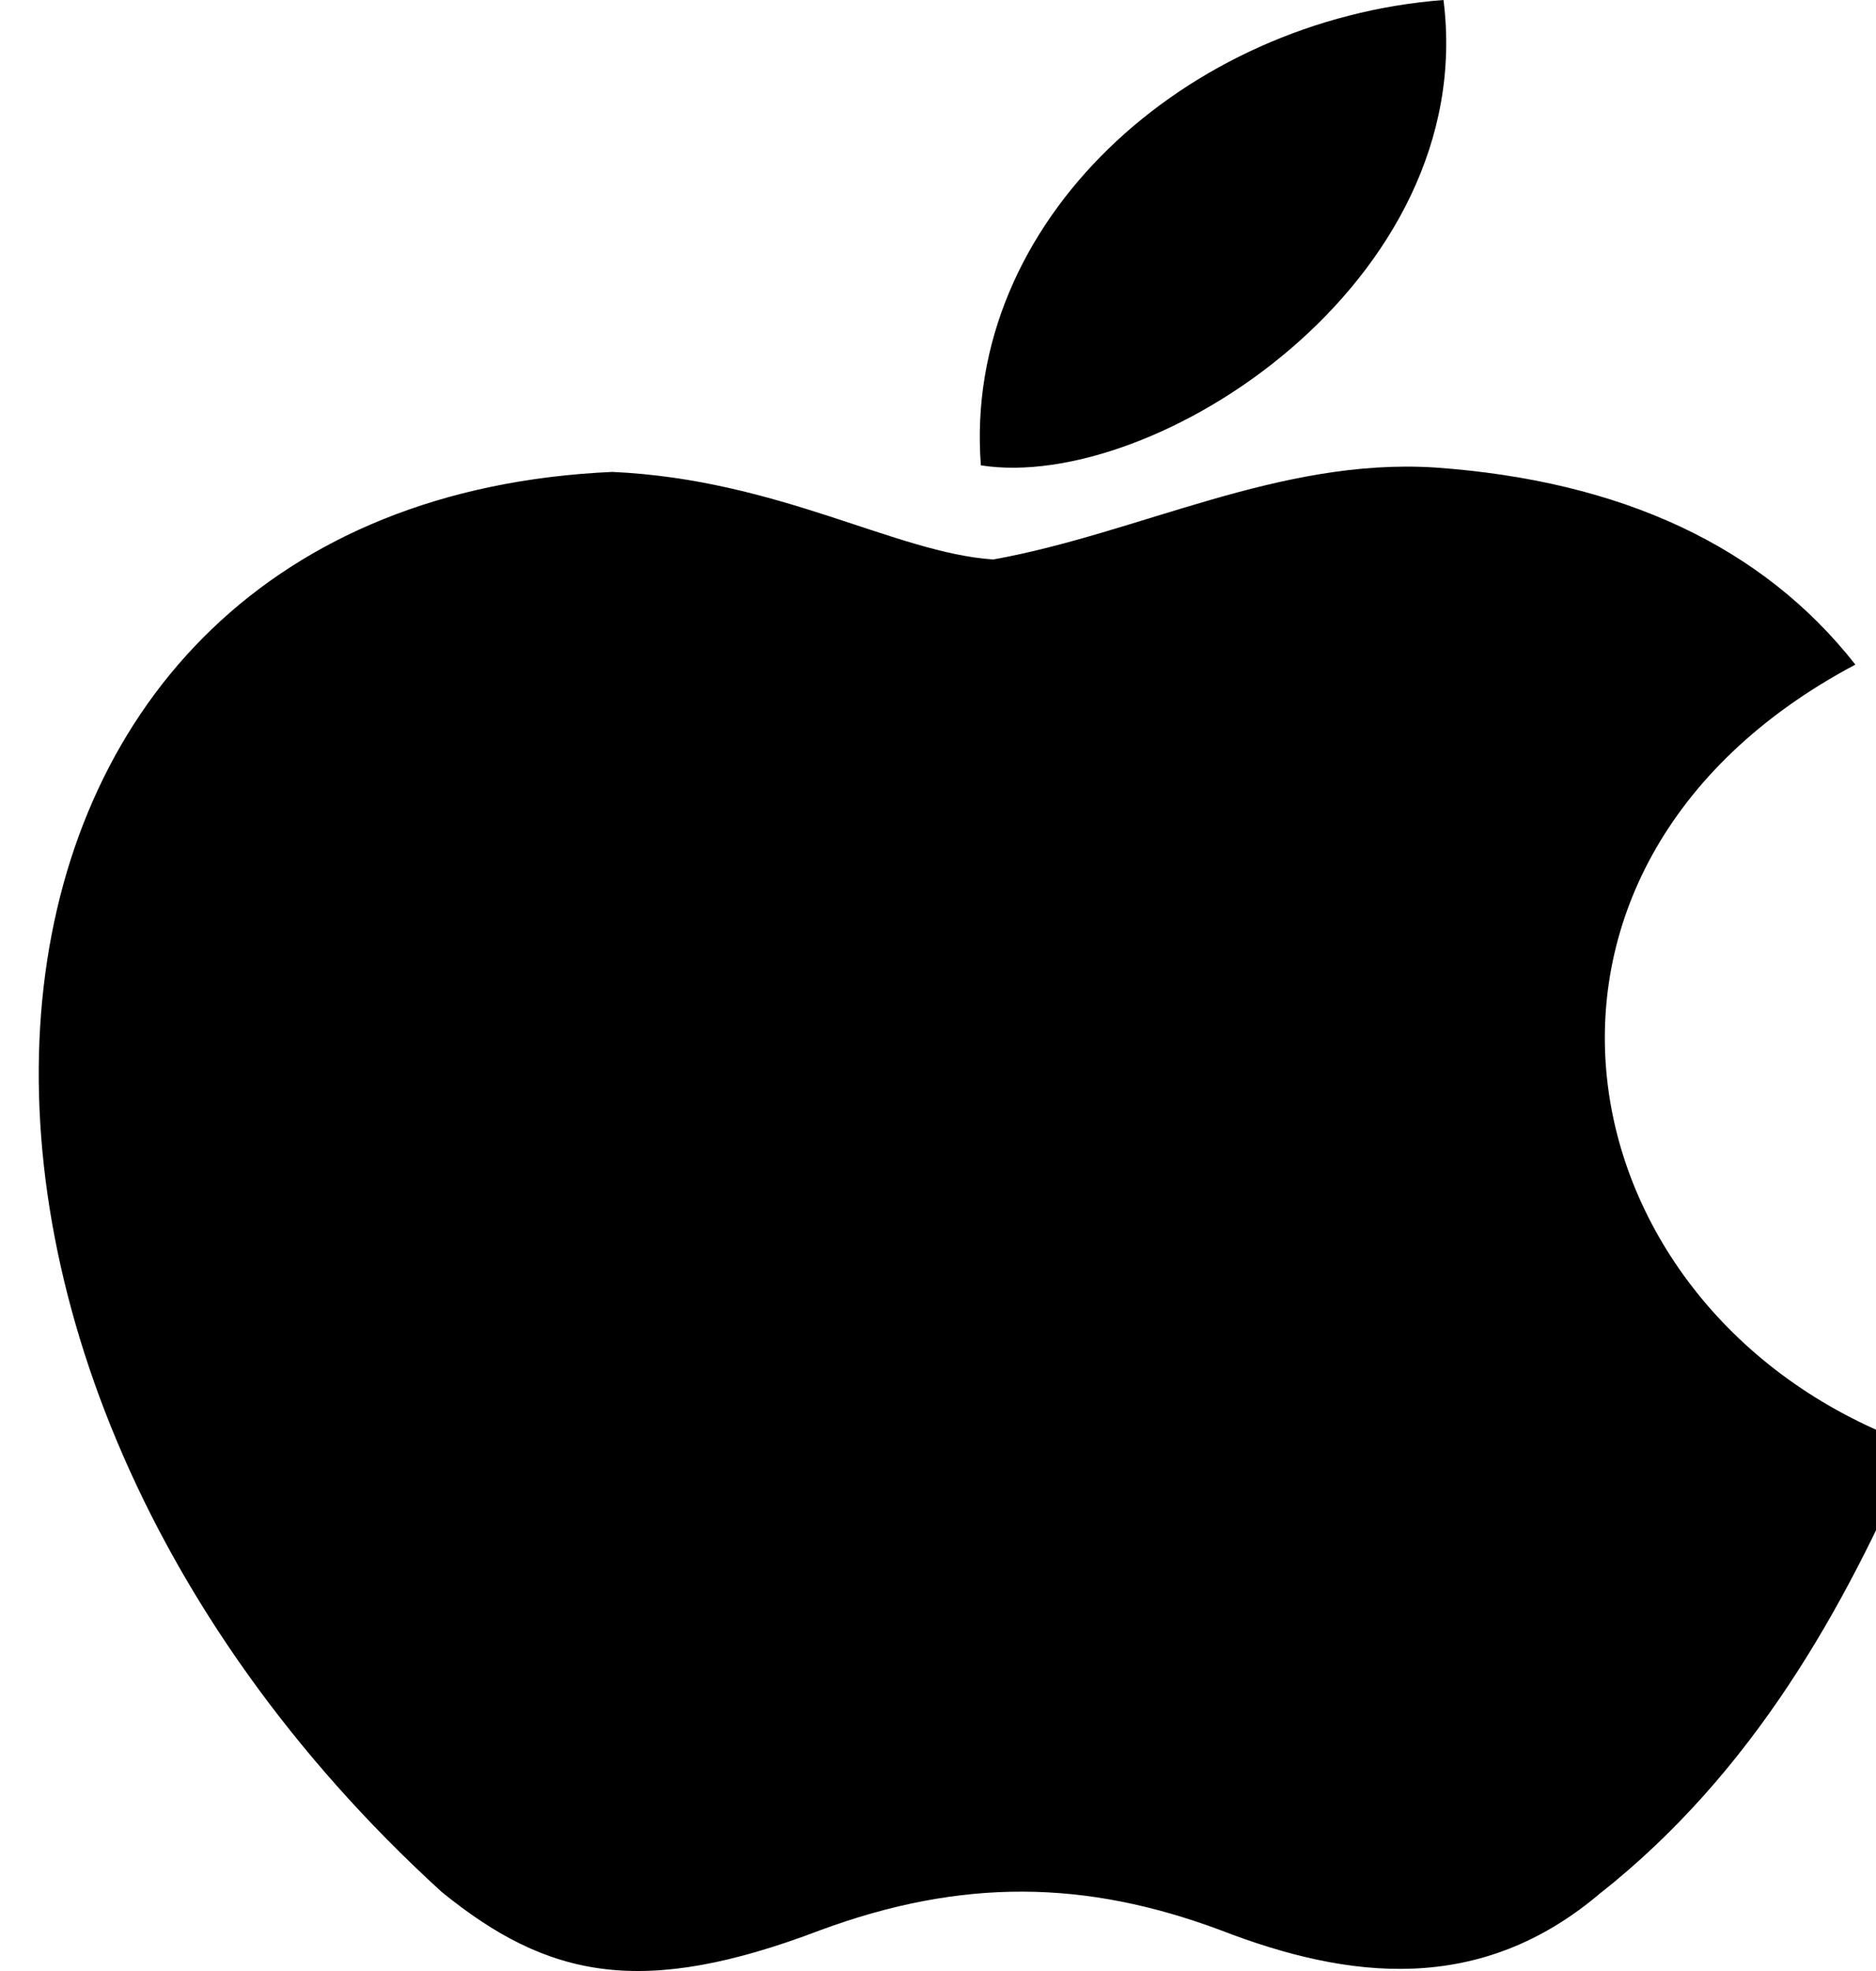 <svg width="20" height="21" viewBox="0 0 20 21" fill="none" xmlns="http://www.w3.org/2000/svg">
<path d="M17.077 20.157C15.785 21.266 14.374 21.091 13.015 20.566C11.578 20.029 10.259 20.006 8.743 20.566C6.844 21.289 5.842 21.079 4.708 20.157C-1.727 14.29 -0.778 5.354 6.528 5.028C8.308 5.109 9.547 5.891 10.589 5.961C12.145 5.681 13.635 4.876 15.297 4.981C17.288 5.121 18.791 5.821 19.78 7.081C15.666 9.262 16.642 14.057 20.413 15.398C19.662 17.148 18.686 18.886 17.064 20.169L17.077 20.157ZM10.457 4.958C10.259 2.356 12.646 0.21 15.389 0C15.771 3.01 12.303 5.249 10.457 4.958Z" fill="black"/>
</svg>
